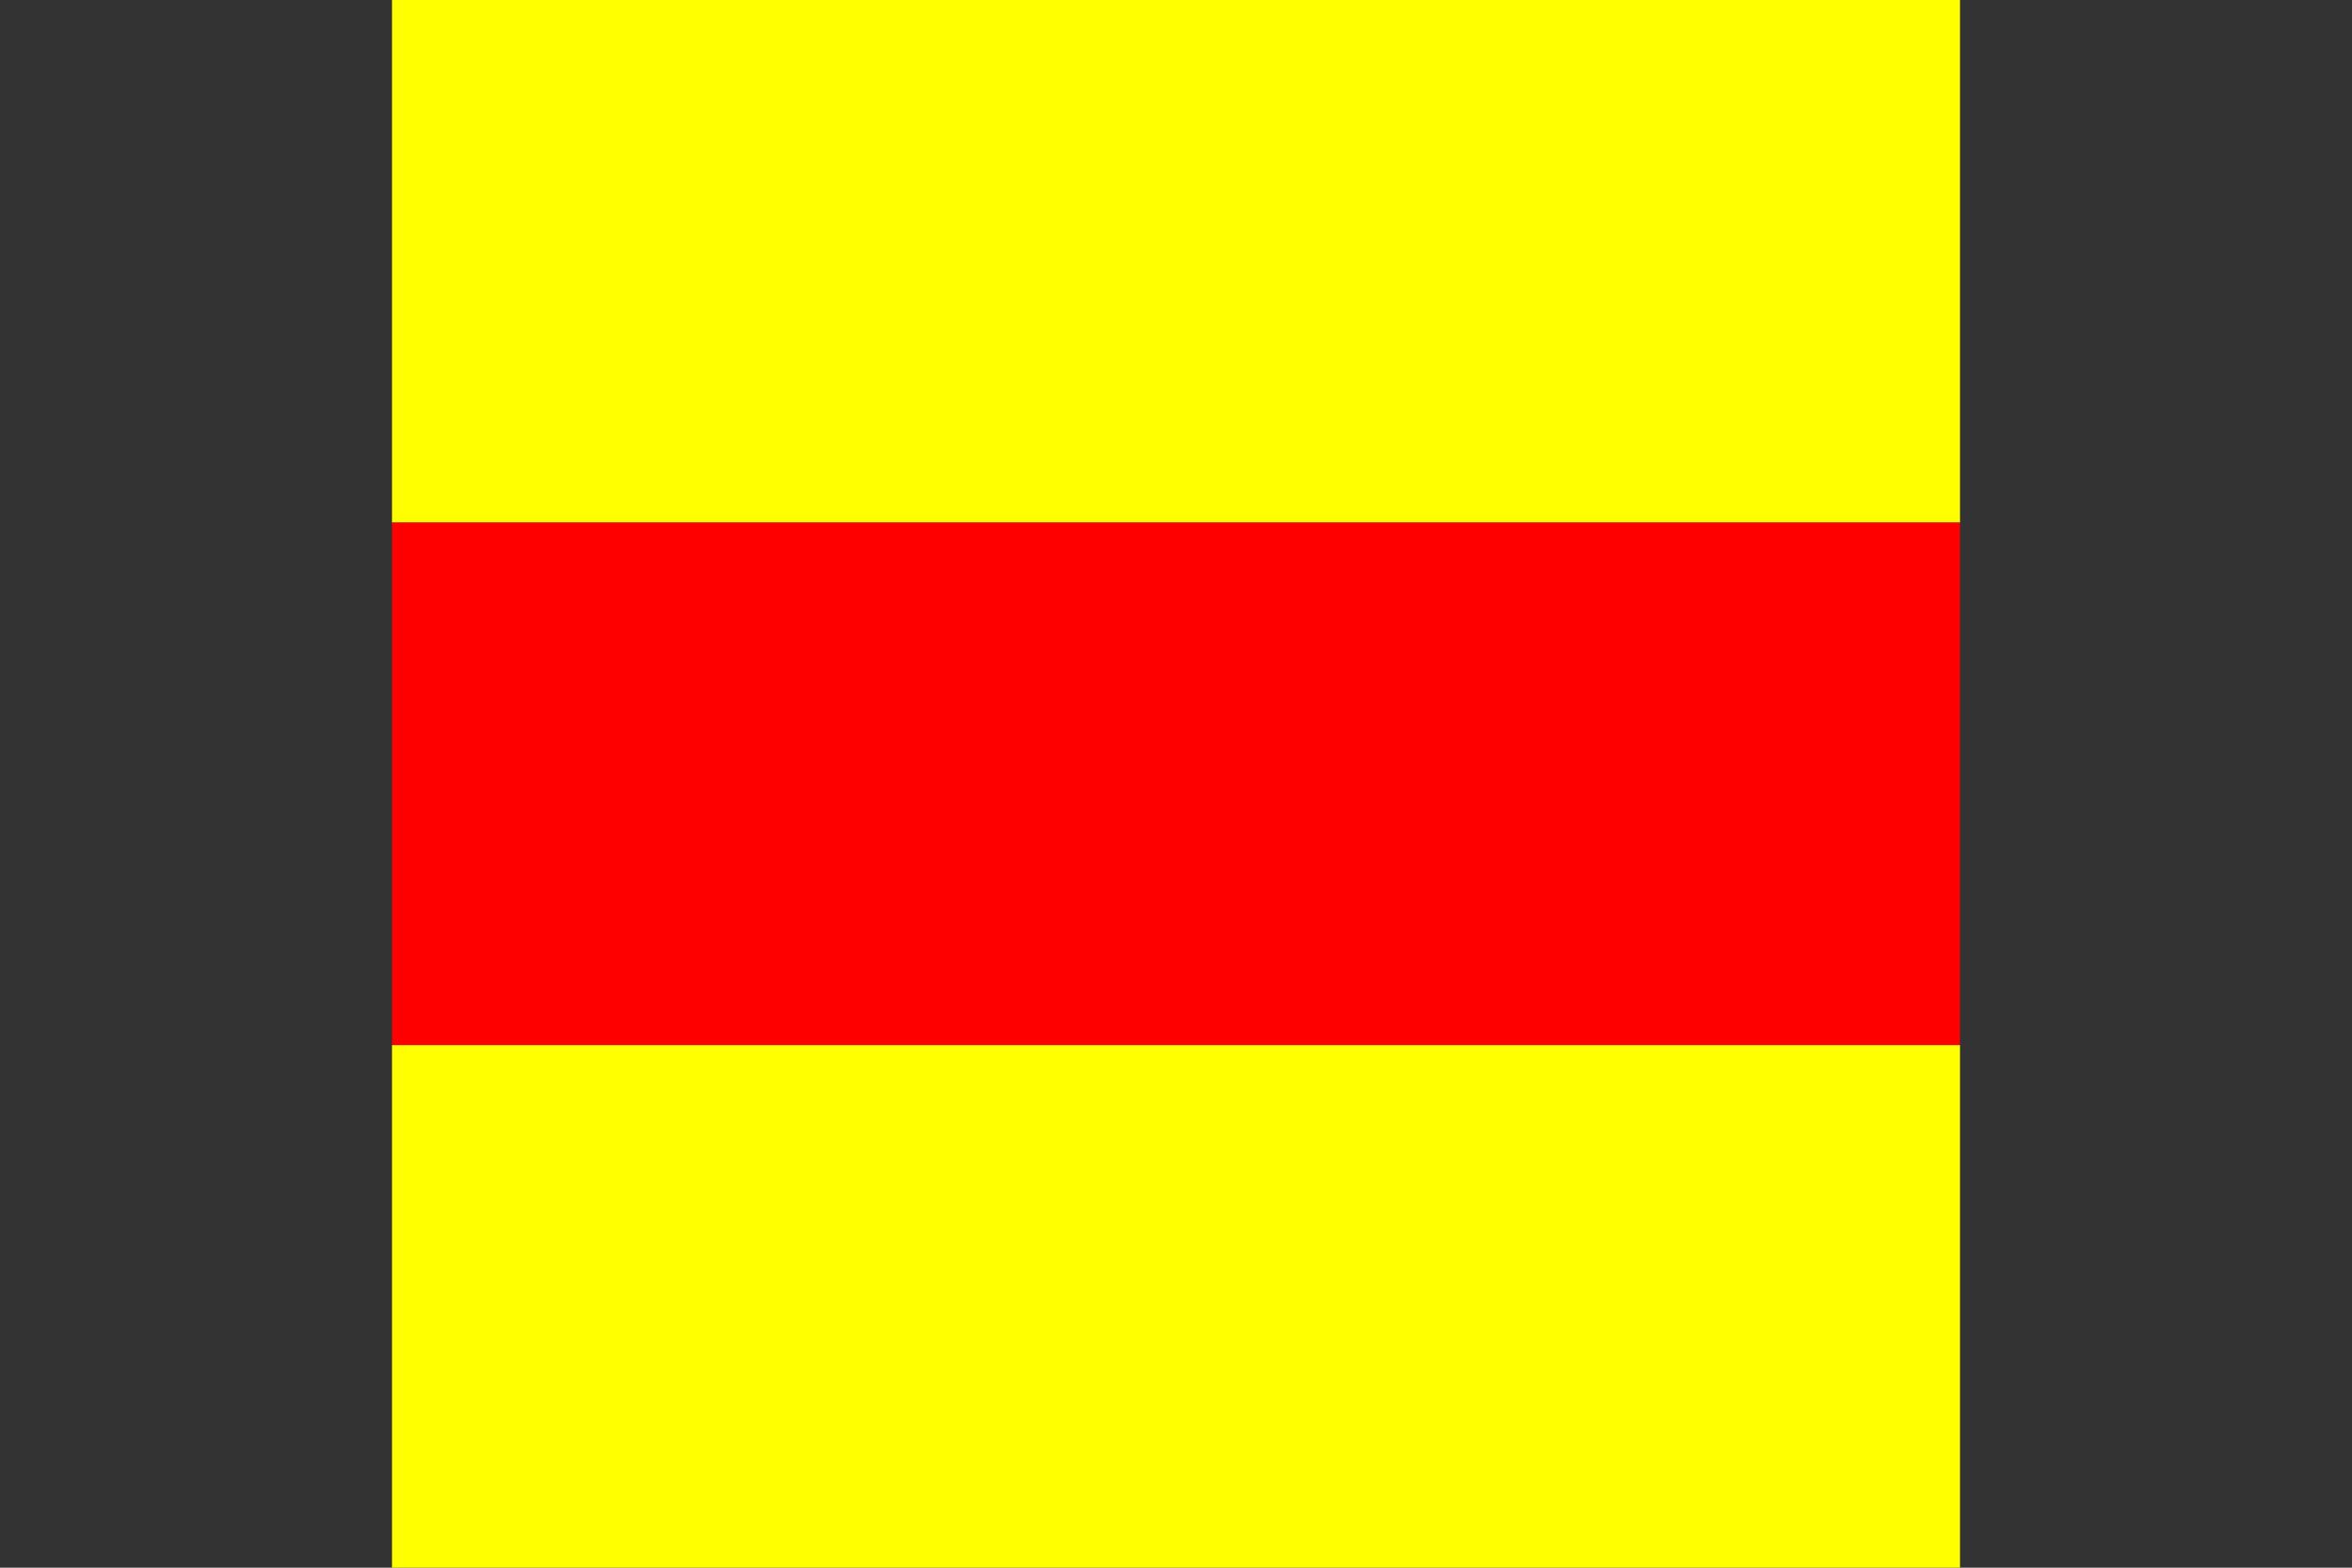 <?xml version="1.0"?>
<svg xmlns="http://www.w3.org/2000/svg" xmlns:xlink="http://www.w3.org/1999/xlink" version="1.1" width="540" height="360" viewBox="0 0 540 360">
<rect x="0" y="0" width="540" height="360" fill="#333333" stroke="none"/>
<!-- Generated by Kreative Vexillo v1.0 -->
<style>
.red{fill:rgb(255,0,0);}
.yellow{fill:rgb(255,255,0);}
</style>
<g>
<g>
<rect x="90" y="0" width="360" height="120" class="yellow"/>
<rect x="90" y="120" width="360" height="120" class="red"/>
<rect x="90" y="240" width="360" height="120" class="yellow"/>
</g>
</g>
</svg>
